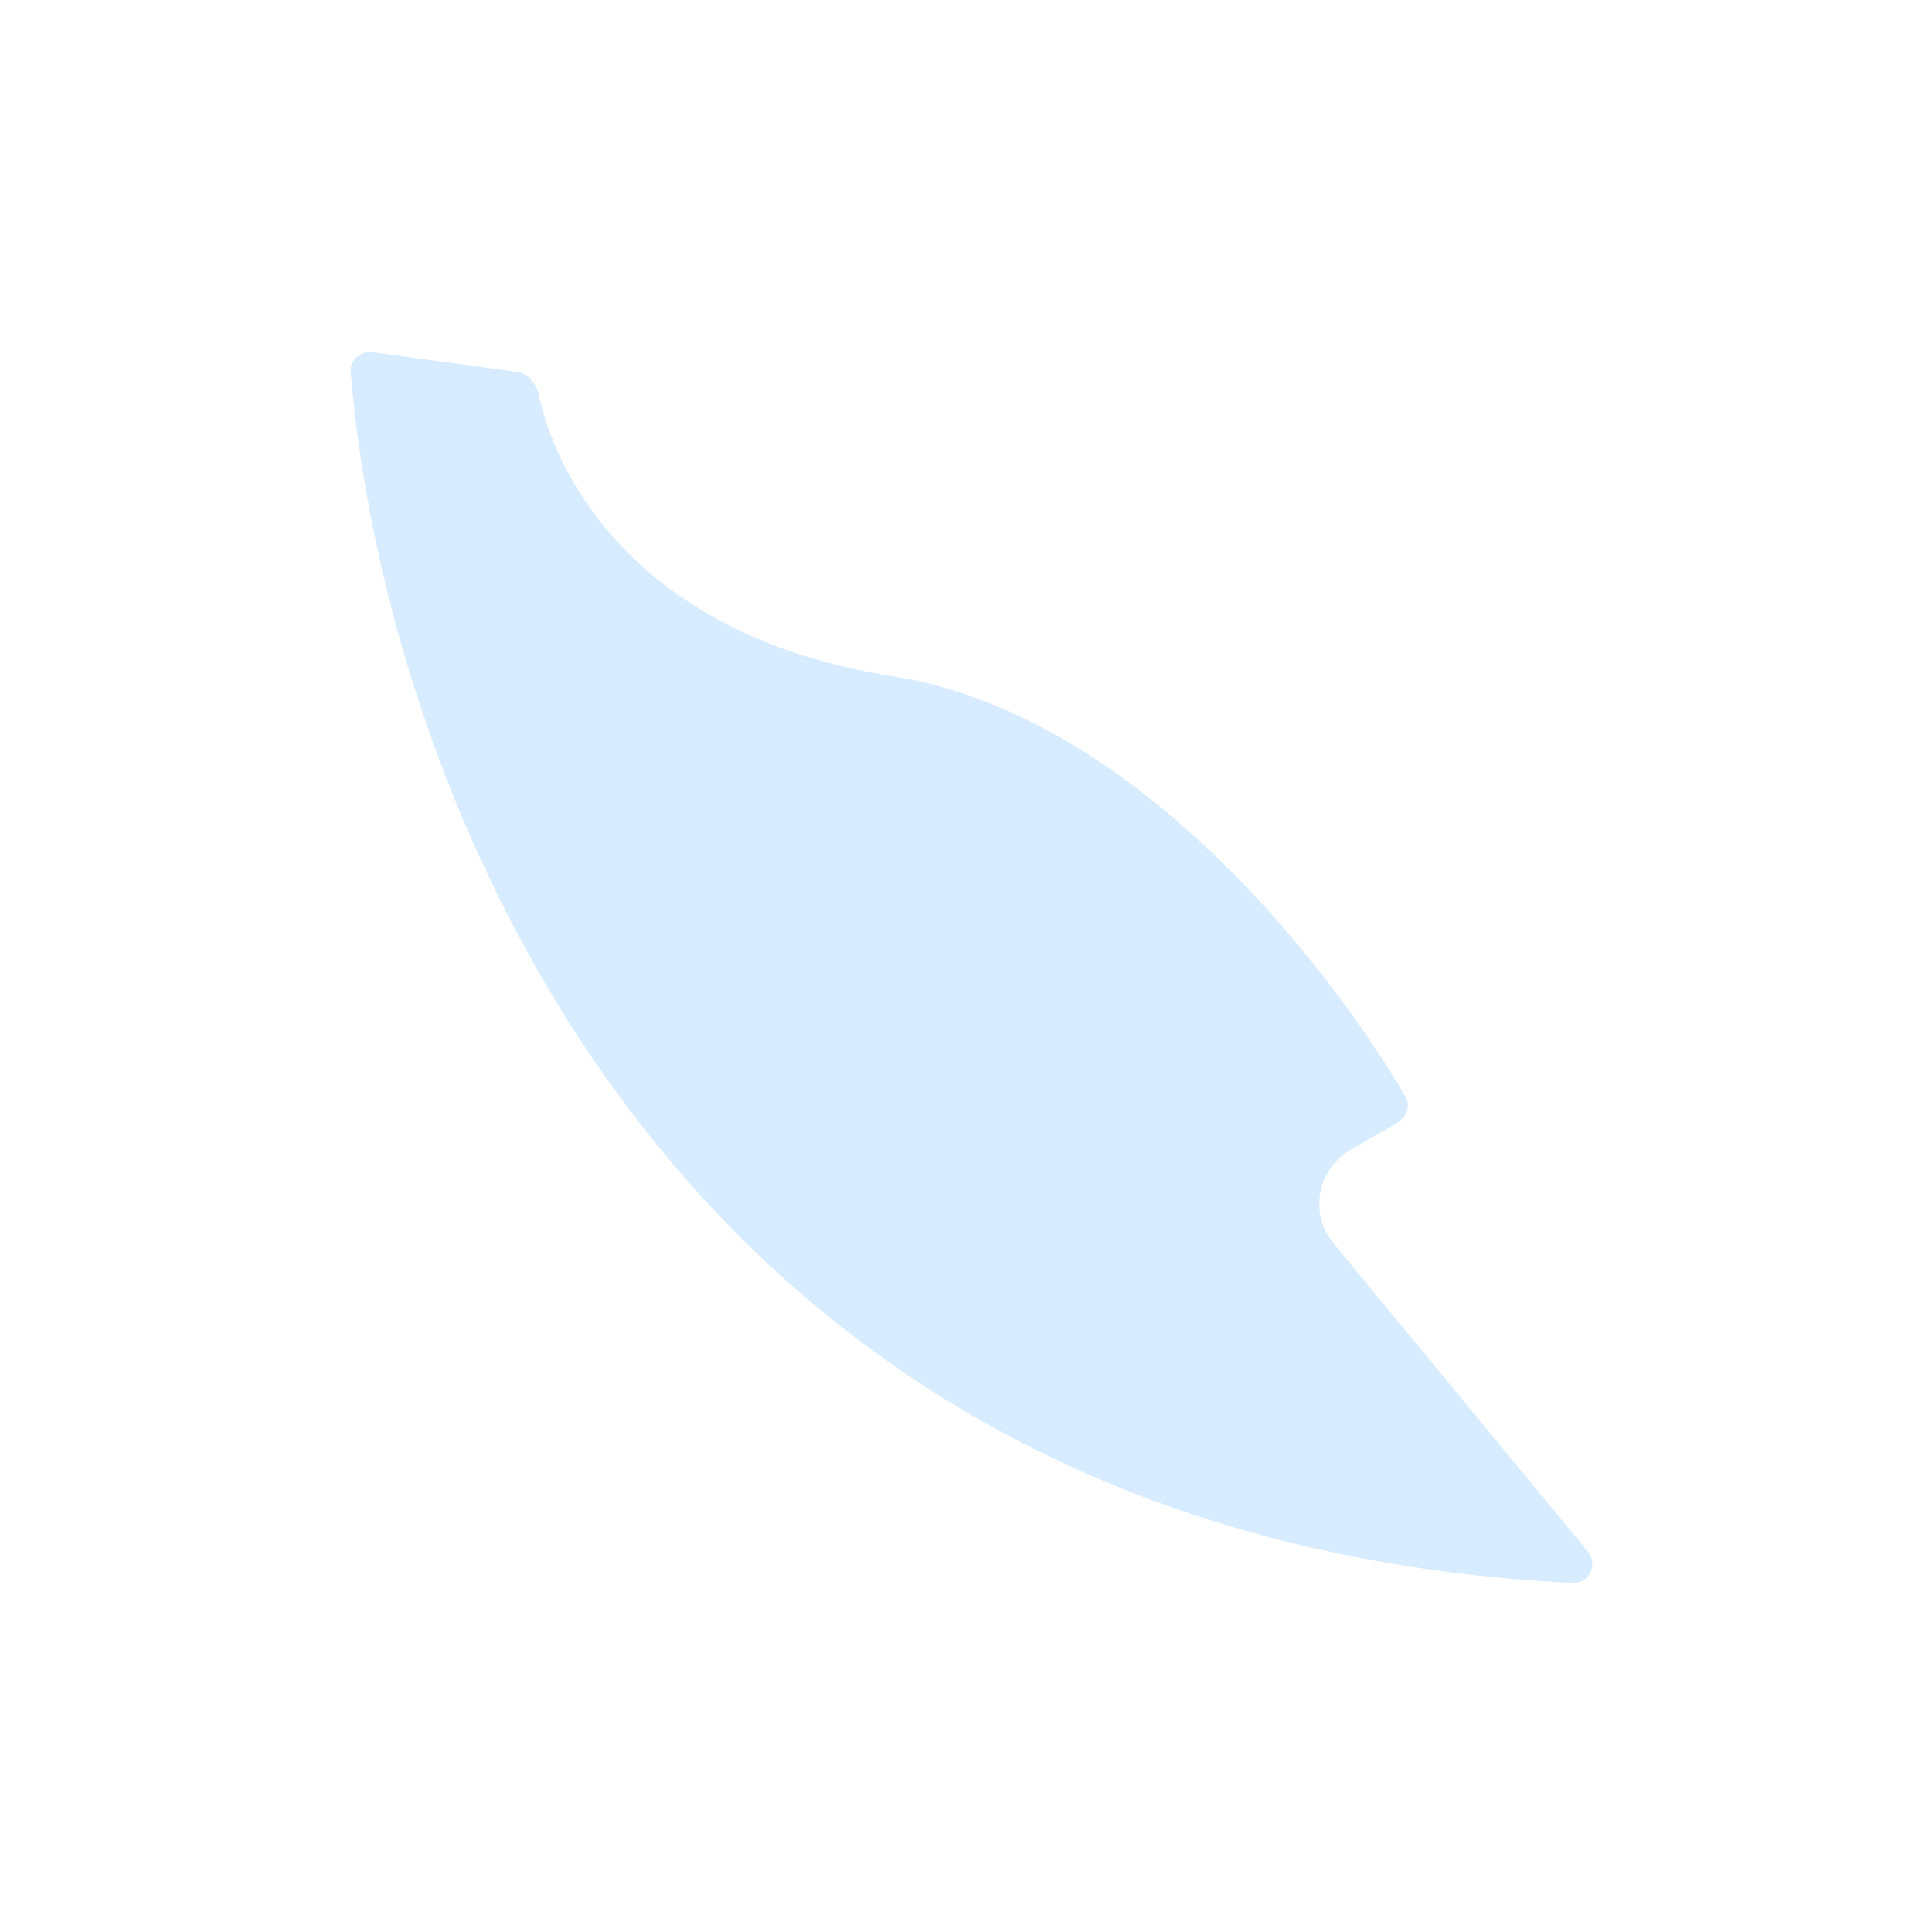 <svg width="85" height="85" viewBox="0 0 85 85" fill="none" xmlns="http://www.w3.org/2000/svg">
<g filter="url(#filter0_d_28_256)">
<path d="M59.367 49.537L70.547 63.088C71.525 64.273 70.675 66.044 69.14 65.968C28.79 63.967 16.086 30.642 14.523 11.879C14.429 10.752 15.416 9.862 16.537 10.015L22.877 10.879C23.749 10.998 24.4 11.73 24.588 12.59C25.451 16.527 29.174 22.667 39.378 24.261C50.111 25.938 58.832 36.771 62.614 43.194C63.107 44.032 62.797 45.093 61.957 45.583L59.853 46.81C58.885 47.375 58.654 48.673 59.367 49.537Z" fill="#D7ECFF"/>
<path d="M59.367 49.537L70.547 63.088C71.525 64.273 70.675 66.044 69.14 65.968C28.79 63.967 16.086 30.642 14.523 11.879C14.429 10.752 15.416 9.862 16.537 10.015L22.877 10.879C23.749 10.998 24.4 11.73 24.588 12.59C25.451 16.527 29.174 22.667 39.378 24.261C50.111 25.938 58.832 36.771 62.614 43.194C63.107 44.032 62.797 45.093 61.957 45.583L59.853 46.81C58.885 47.375 58.654 48.673 59.367 49.537Z" stroke="white" stroke-width="1.817"/>
</g>
<defs>
<filter id="filter0_d_28_256" x="0.659" y="0.725" width="84.16" height="83.686" filterUnits="userSpaceOnUse" color-interpolation-filters="sRGB">
<feFlood flood-opacity="0" result="BackgroundImageFix"/>
<feColorMatrix in="SourceAlpha" type="matrix" values="0 0 0 0 0 0 0 0 0 0 0 0 0 0 0 0 0 0 127 0" result="hardAlpha"/>
<feOffset dy="4.583"/>
<feGaussianBlur stdDeviation="6.474"/>
<feComposite in2="hardAlpha" operator="out"/>
<feColorMatrix type="matrix" values="0 0 0 0 0.632 0 0 0 0 0.825 0 0 0 0 1 0 0 0 0.48 0"/>
<feBlend mode="normal" in2="BackgroundImageFix" result="effect1_dropShadow_28_256"/>
<feBlend mode="normal" in="SourceGraphic" in2="effect1_dropShadow_28_256" result="shape"/>
</filter>
</defs>
</svg>
